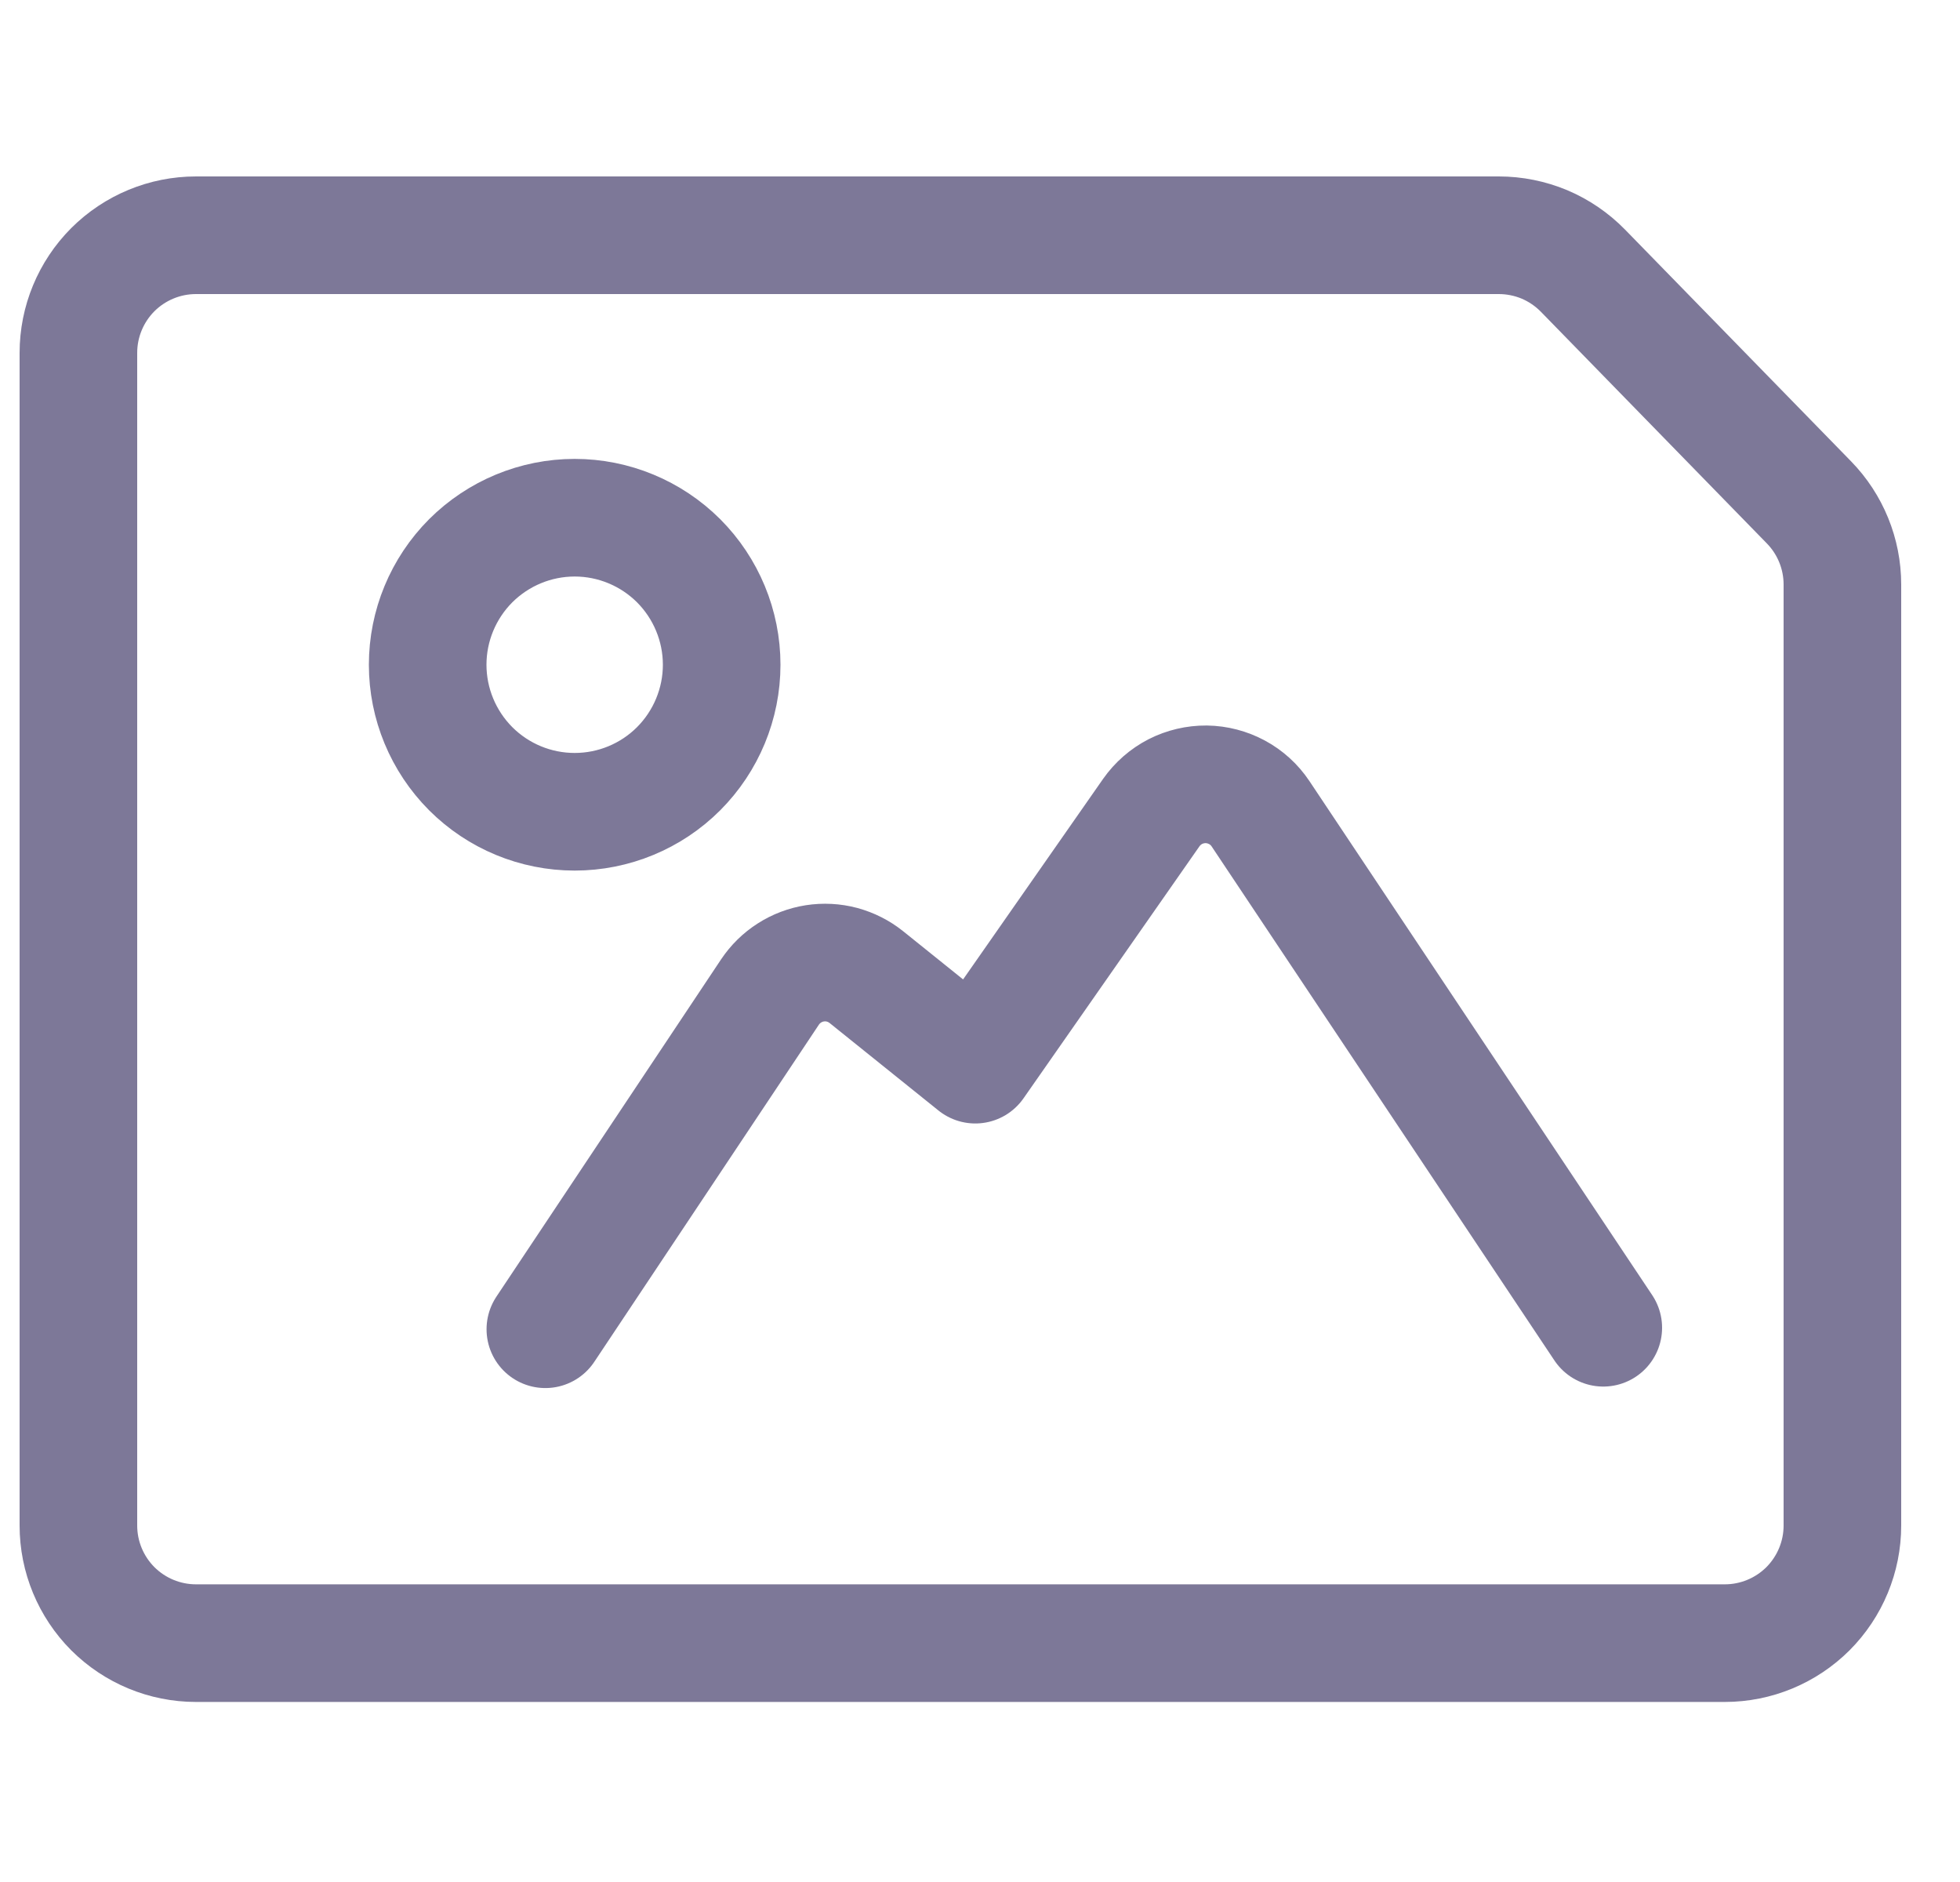 <svg width="25" height="24" viewBox="0 0 25 24" fill="none" xmlns="http://www.w3.org/2000/svg">
<path d="M20.45 16.932L16.078 10.377C16.002 10.263 15.899 10.169 15.778 10.104C15.657 10.039 15.523 10.004 15.386 10.002C15.248 10.001 15.113 10.033 14.991 10.095C14.869 10.158 14.764 10.25 14.685 10.362L12.44 13.577L11.05 12.46C10.959 12.387 10.853 12.334 10.74 12.303C10.627 12.273 10.509 12.267 10.393 12.285C10.278 12.303 10.167 12.345 10.069 12.408C9.97 12.471 9.886 12.554 9.821 12.651L6.956 16.951M5.455 8.477C5.455 8.974 5.653 9.451 6.004 9.803C6.356 10.155 6.833 10.352 7.33 10.352C7.827 10.352 8.304 10.155 8.656 9.803C9.007 9.451 9.205 8.974 9.205 8.477C9.205 7.98 9.007 7.503 8.656 7.151C8.304 6.8 7.827 6.602 7.33 6.602C6.833 6.602 6.356 6.8 6.004 7.151C5.653 7.503 5.455 7.98 5.455 8.477ZM2.5 3C2.102 3 1.721 3.158 1.439 3.439C1.158 3.721 1 4.102 1 4.5V19.454C1 19.852 1.158 20.233 1.439 20.515C1.721 20.796 2.102 20.954 2.5 20.954H22C22.398 20.954 22.779 20.796 23.061 20.515C23.342 20.233 23.5 19.852 23.5 19.454V7.454C23.5 7.063 23.347 6.687 23.074 6.407L20.191 3.452C20.051 3.309 19.884 3.195 19.7 3.117C19.515 3.04 19.317 3 19.117 3H2.5Z" stroke="#7D7898" stroke-width="1.5" stroke-linecap="round" stroke-linejoin="round"/>
</svg>
